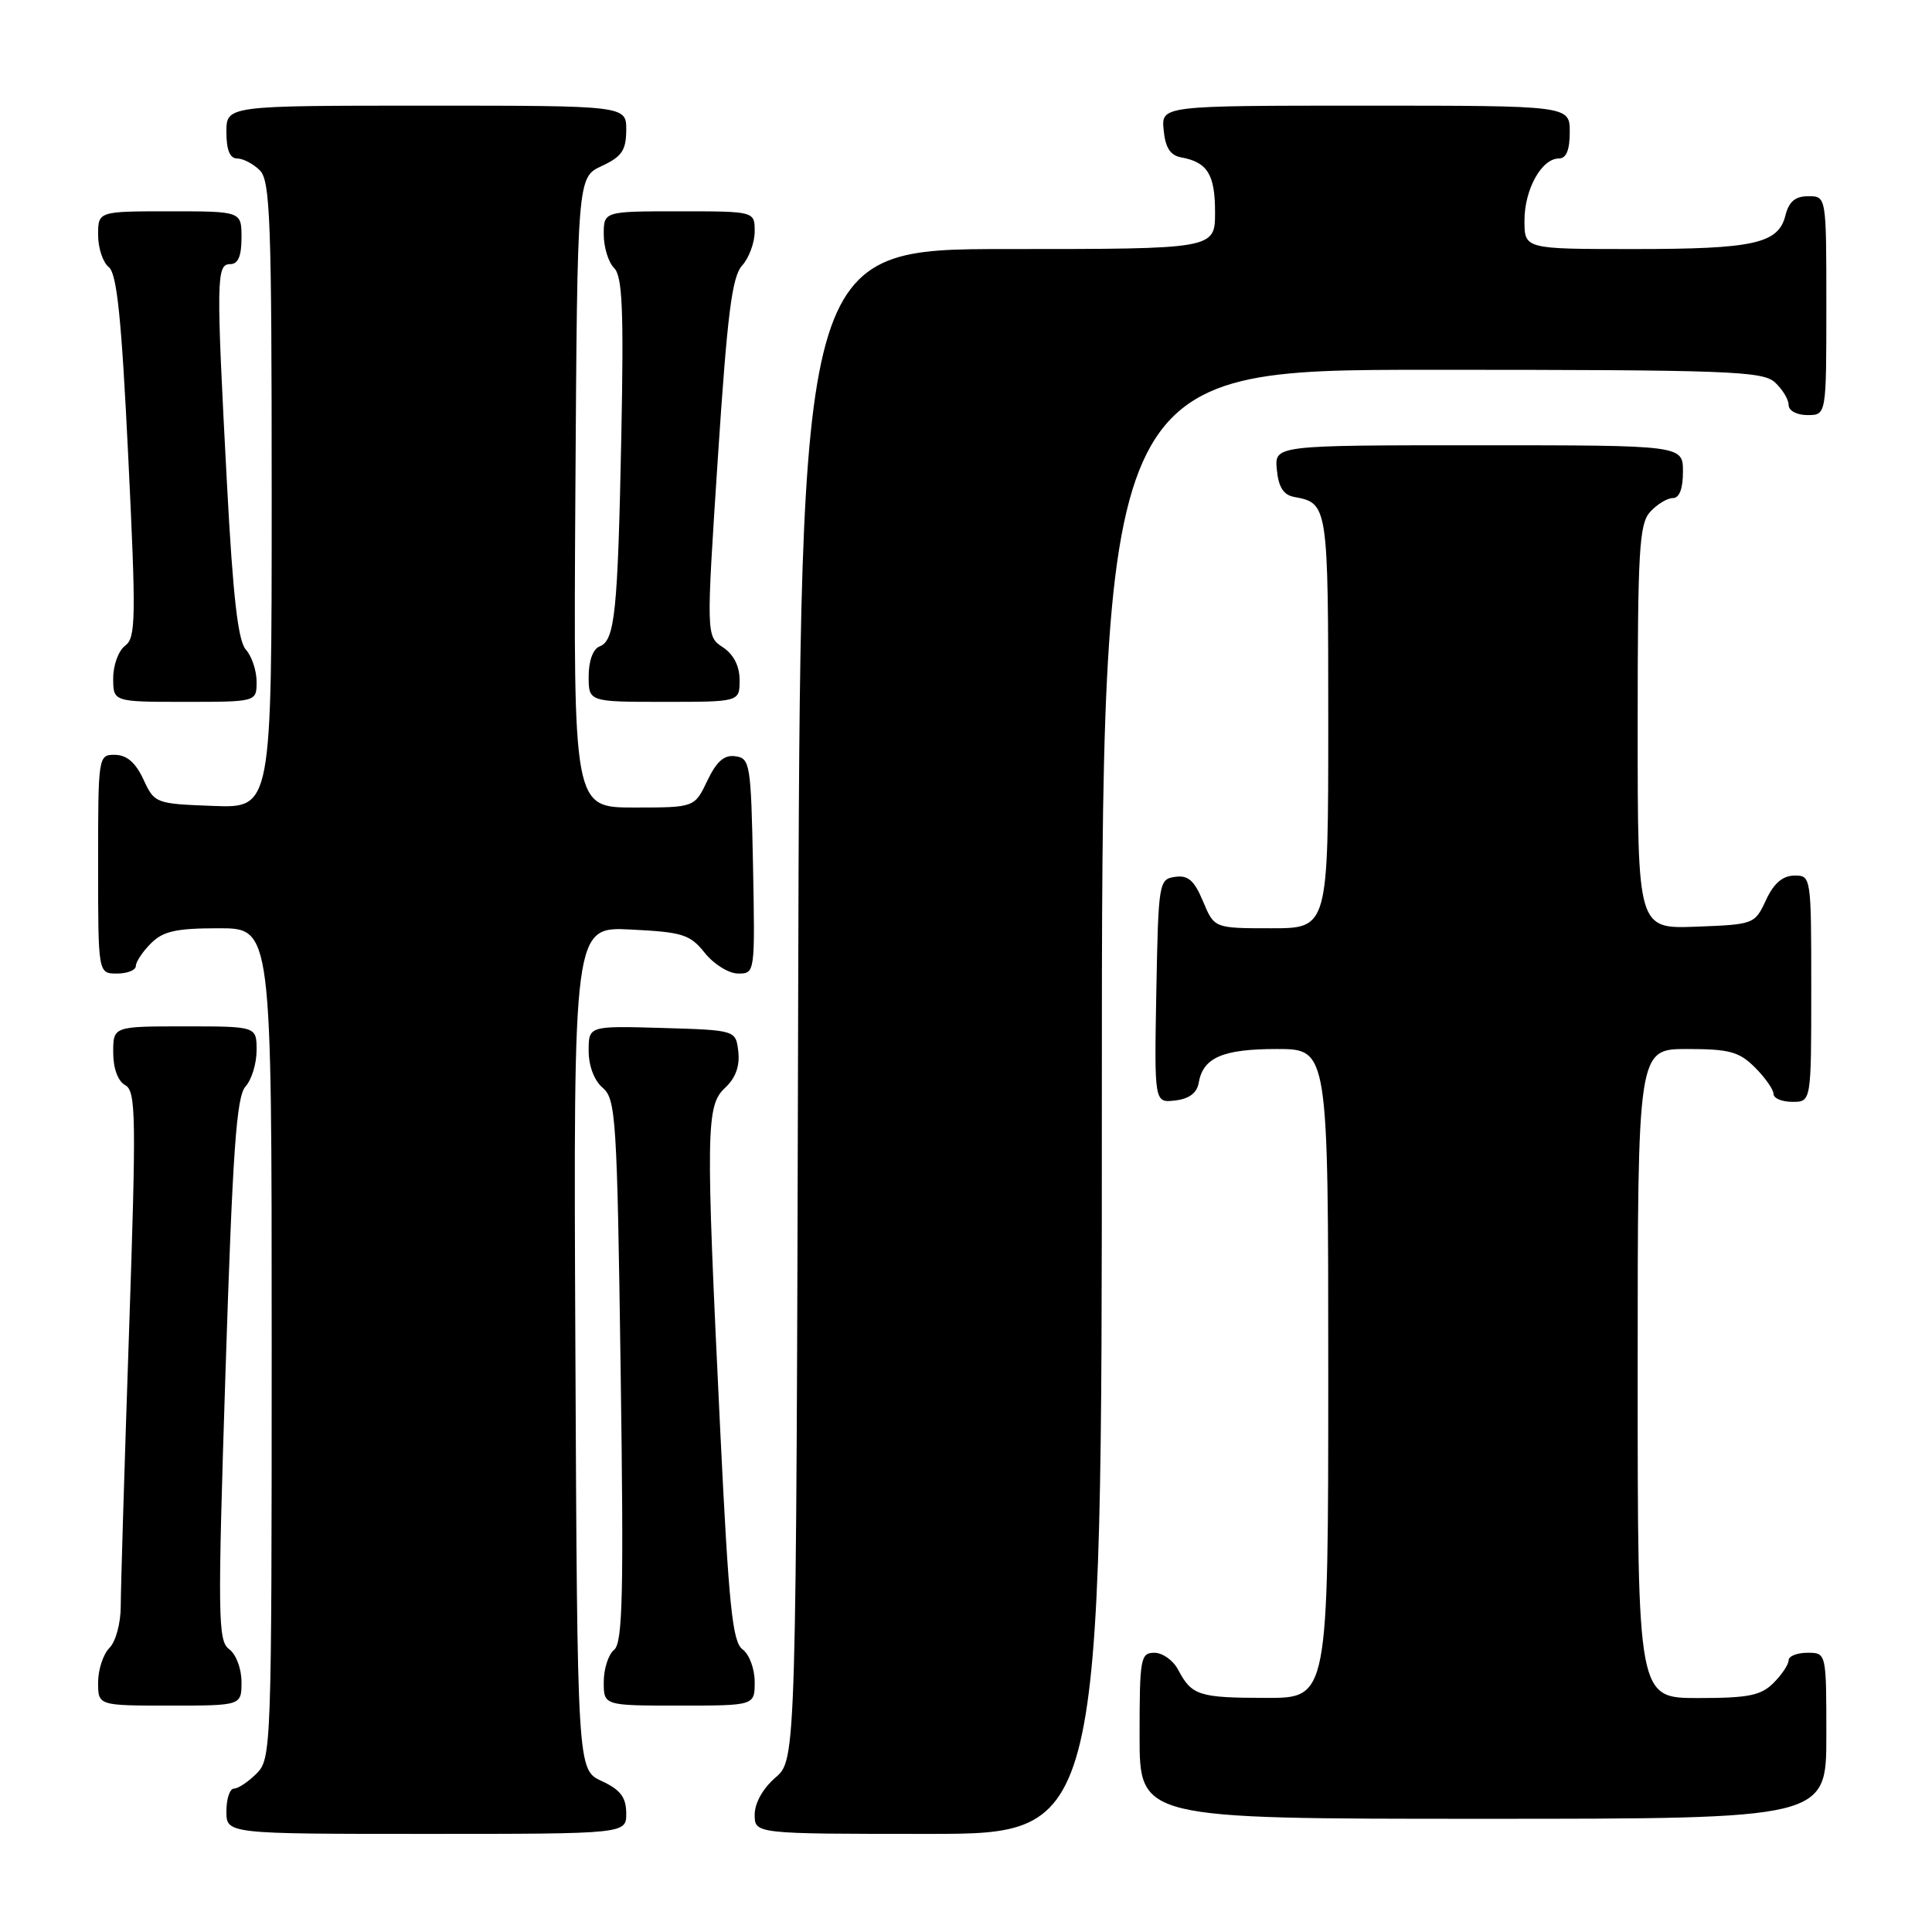 <?xml version="1.0" encoding="UTF-8" standalone="no"?>
<!DOCTYPE svg PUBLIC "-//W3C//DTD SVG 1.1//EN" "http://www.w3.org/Graphics/SVG/1.1/DTD/svg11.dtd" >
<svg xmlns="http://www.w3.org/2000/svg" xmlns:xlink="http://www.w3.org/1999/xlink" version="1.1" viewBox="0 0 256 256">
 <g >
 <path fill="currentColor"
d=" M 82.98 240.25 C 82.96 238.14 82.21 237.15 79.73 236.00 C 76.50 234.50 76.50 234.50 76.24 178.64 C 75.98 122.78 75.98 122.78 83.61 123.17 C 90.48 123.51 91.44 123.82 93.40 126.28 C 94.61 127.78 96.57 129.00 97.82 129.00 C 100.04 129.00 100.05 128.92 99.78 114.75 C 99.51 101.26 99.39 100.48 97.46 100.21 C 95.96 99.99 94.96 100.87 93.72 103.46 C 92.03 107.00 92.03 107.00 84.01 107.00 C 75.98 107.00 75.98 107.00 76.24 65.25 C 76.50 23.50 76.50 23.50 79.73 22.00 C 82.39 20.76 82.96 19.93 82.98 17.25 C 83.00 14.00 83.00 14.00 56.50 14.00 C 30.00 14.00 30.00 14.00 30.00 17.50 C 30.00 19.87 30.46 21.00 31.43 21.00 C 32.21 21.00 33.56 21.71 34.43 22.57 C 35.81 23.95 36.00 29.25 36.00 65.61 C 36.00 107.08 36.00 107.08 28.25 106.79 C 20.60 106.50 20.48 106.46 19.00 103.27 C 17.97 101.05 16.80 100.04 15.25 100.02 C 13.02 100.00 13.00 100.12 13.00 114.50 C 13.00 129.00 13.00 129.00 15.50 129.00 C 16.88 129.00 18.00 128.55 18.00 128.00 C 18.00 127.45 18.90 126.10 20.00 125.00 C 21.62 123.38 23.33 123.00 29.00 123.00 C 36.00 123.00 36.00 123.00 36.00 178.00 C 36.00 231.67 35.95 233.05 34.00 235.00 C 32.90 236.10 31.55 237.00 31.00 237.00 C 30.45 237.00 30.00 238.35 30.00 240.00 C 30.00 243.00 30.00 243.00 56.50 243.00 C 83.00 243.00 83.00 243.00 82.98 240.25 Z  M 146.00 146.00 C 146.00 49.00 146.00 49.00 189.67 49.00 C 228.90 49.00 233.53 49.17 235.17 50.65 C 236.18 51.57 237.00 52.92 237.00 53.65 C 237.00 54.42 238.07 55.00 239.50 55.00 C 242.00 55.00 242.00 55.00 242.00 40.50 C 242.00 26.00 242.00 26.00 239.61 26.00 C 237.88 26.00 237.04 26.71 236.58 28.54 C 235.64 32.29 232.43 33.00 216.43 33.00 C 202.00 33.00 202.00 33.00 202.00 29.22 C 202.00 25.10 204.27 21.00 206.56 21.00 C 207.54 21.00 208.00 19.88 208.00 17.50 C 208.00 14.00 208.00 14.00 180.94 14.00 C 153.87 14.00 153.87 14.00 154.19 17.24 C 154.41 19.56 155.07 20.59 156.50 20.85 C 160.00 21.49 161.00 23.11 161.00 28.12 C 161.00 33.00 161.00 33.00 133.51 33.00 C 106.03 33.00 106.03 33.00 105.76 133.09 C 105.50 233.17 105.50 233.17 102.75 235.54 C 101.09 236.97 100.00 238.91 100.00 240.45 C 100.00 243.00 100.00 243.00 123.00 243.00 C 146.00 243.00 146.00 243.00 146.00 146.00 Z  M 242.00 230.00 C 242.00 219.00 242.00 219.00 239.50 219.00 C 238.12 219.00 237.00 219.45 237.00 220.00 C 237.00 220.55 236.10 221.90 235.00 223.00 C 233.33 224.67 231.67 225.00 225.00 225.00 C 217.00 225.00 217.00 225.00 217.00 182.00 C 217.00 139.00 217.00 139.00 223.55 139.00 C 229.16 139.00 230.44 139.35 232.55 141.45 C 233.90 142.80 235.00 144.38 235.00 144.95 C 235.00 145.53 236.12 146.00 237.50 146.00 C 240.00 146.00 240.00 146.00 240.00 131.00 C 240.00 116.10 239.98 116.00 237.75 116.02 C 236.20 116.04 235.03 117.05 234.00 119.27 C 232.52 122.46 232.40 122.50 224.75 122.79 C 217.00 123.08 217.00 123.08 217.00 96.37 C 217.00 72.92 217.20 69.43 218.65 67.83 C 219.57 66.82 220.92 66.00 221.65 66.00 C 222.53 66.00 223.00 64.77 223.00 62.50 C 223.00 59.00 223.00 59.00 195.94 59.00 C 168.87 59.00 168.87 59.00 169.19 62.24 C 169.41 64.56 170.07 65.59 171.50 65.85 C 175.96 66.67 176.00 66.90 176.00 95.62 C 176.00 123.00 176.00 123.00 168.45 123.00 C 160.90 123.00 160.90 123.00 159.41 119.44 C 158.25 116.66 157.43 115.94 155.71 116.19 C 153.56 116.49 153.49 116.89 153.22 131.32 C 152.95 146.14 152.95 146.14 155.71 145.82 C 157.56 145.61 158.60 144.83 158.83 143.50 C 159.40 140.13 162.01 139.00 169.19 139.00 C 176.00 139.00 176.00 139.00 176.00 182.00 C 176.00 225.00 176.00 225.00 167.75 224.98 C 158.85 224.97 157.92 224.67 156.11 221.25 C 155.46 220.01 154.05 219.00 152.96 219.00 C 151.13 219.00 151.00 219.73 151.00 230.00 C 151.00 241.00 151.00 241.00 196.50 241.00 C 242.00 241.00 242.00 241.00 242.00 230.00 Z  M 32.00 222.86 C 32.00 221.11 31.28 219.19 30.36 218.52 C 28.87 217.43 28.83 214.34 29.89 181.47 C 30.83 152.46 31.33 145.29 32.53 143.97 C 33.34 143.08 34.00 140.92 34.00 139.17 C 34.00 136.00 34.00 136.00 24.50 136.00 C 15.00 136.00 15.00 136.00 15.00 139.45 C 15.00 141.56 15.62 143.25 16.59 143.79 C 18.02 144.59 18.07 147.78 17.09 176.72 C 16.49 194.35 16.00 210.59 16.00 212.81 C 16.00 215.07 15.34 217.52 14.50 218.36 C 13.68 219.18 13.00 221.24 13.00 222.93 C 13.00 226.00 13.00 226.00 22.50 226.00 C 32.00 226.00 32.00 226.00 32.00 222.86 Z  M 100.00 222.86 C 100.00 221.13 99.28 219.19 98.39 218.55 C 97.05 217.56 96.57 212.88 95.43 189.44 C 93.50 149.53 93.54 146.51 96.08 144.14 C 97.47 142.85 98.04 141.26 97.83 139.35 C 97.50 136.50 97.50 136.50 87.75 136.21 C 78.00 135.93 78.00 135.93 78.00 139.24 C 78.00 141.24 78.74 143.19 79.87 144.15 C 81.61 145.64 81.77 148.20 82.24 181.63 C 82.66 211.29 82.51 217.69 81.37 218.61 C 80.62 219.22 80.00 221.13 80.00 222.86 C 80.00 226.00 80.00 226.00 90.00 226.00 C 100.00 226.00 100.00 226.00 100.00 222.86 Z  M 34.00 90.33 C 34.00 88.86 33.36 86.95 32.58 86.08 C 31.54 84.92 30.87 79.11 30.08 64.20 C 28.63 36.93 28.66 35.00 30.50 35.00 C 31.55 35.00 32.00 33.94 32.00 31.50 C 32.00 28.00 32.00 28.00 22.50 28.00 C 13.00 28.00 13.00 28.00 13.00 31.14 C 13.00 32.87 13.64 34.78 14.41 35.39 C 15.49 36.24 16.10 42.09 16.99 60.45 C 18.04 82.00 18.00 84.52 16.58 85.56 C 15.71 86.20 15.00 88.13 15.00 89.86 C 15.00 93.00 15.00 93.00 24.50 93.00 C 34.00 93.00 34.00 93.00 34.00 90.33 Z  M 98.00 90.12 C 98.00 88.26 97.22 86.72 95.79 85.77 C 93.57 84.31 93.57 84.31 95.12 60.66 C 96.38 41.54 96.99 36.67 98.34 35.18 C 99.25 34.17 100.00 32.14 100.00 30.67 C 100.00 28.00 100.00 28.00 90.00 28.00 C 80.00 28.00 80.00 28.00 80.00 31.07 C 80.00 32.76 80.62 34.76 81.37 35.51 C 82.47 36.61 82.66 40.98 82.33 57.69 C 81.86 81.26 81.48 84.88 79.44 85.66 C 78.58 85.99 78.00 87.57 78.00 89.61 C 78.00 93.00 78.00 93.00 88.00 93.00 C 98.00 93.00 98.00 93.00 98.00 90.12 Z "/>
</g>
</svg>